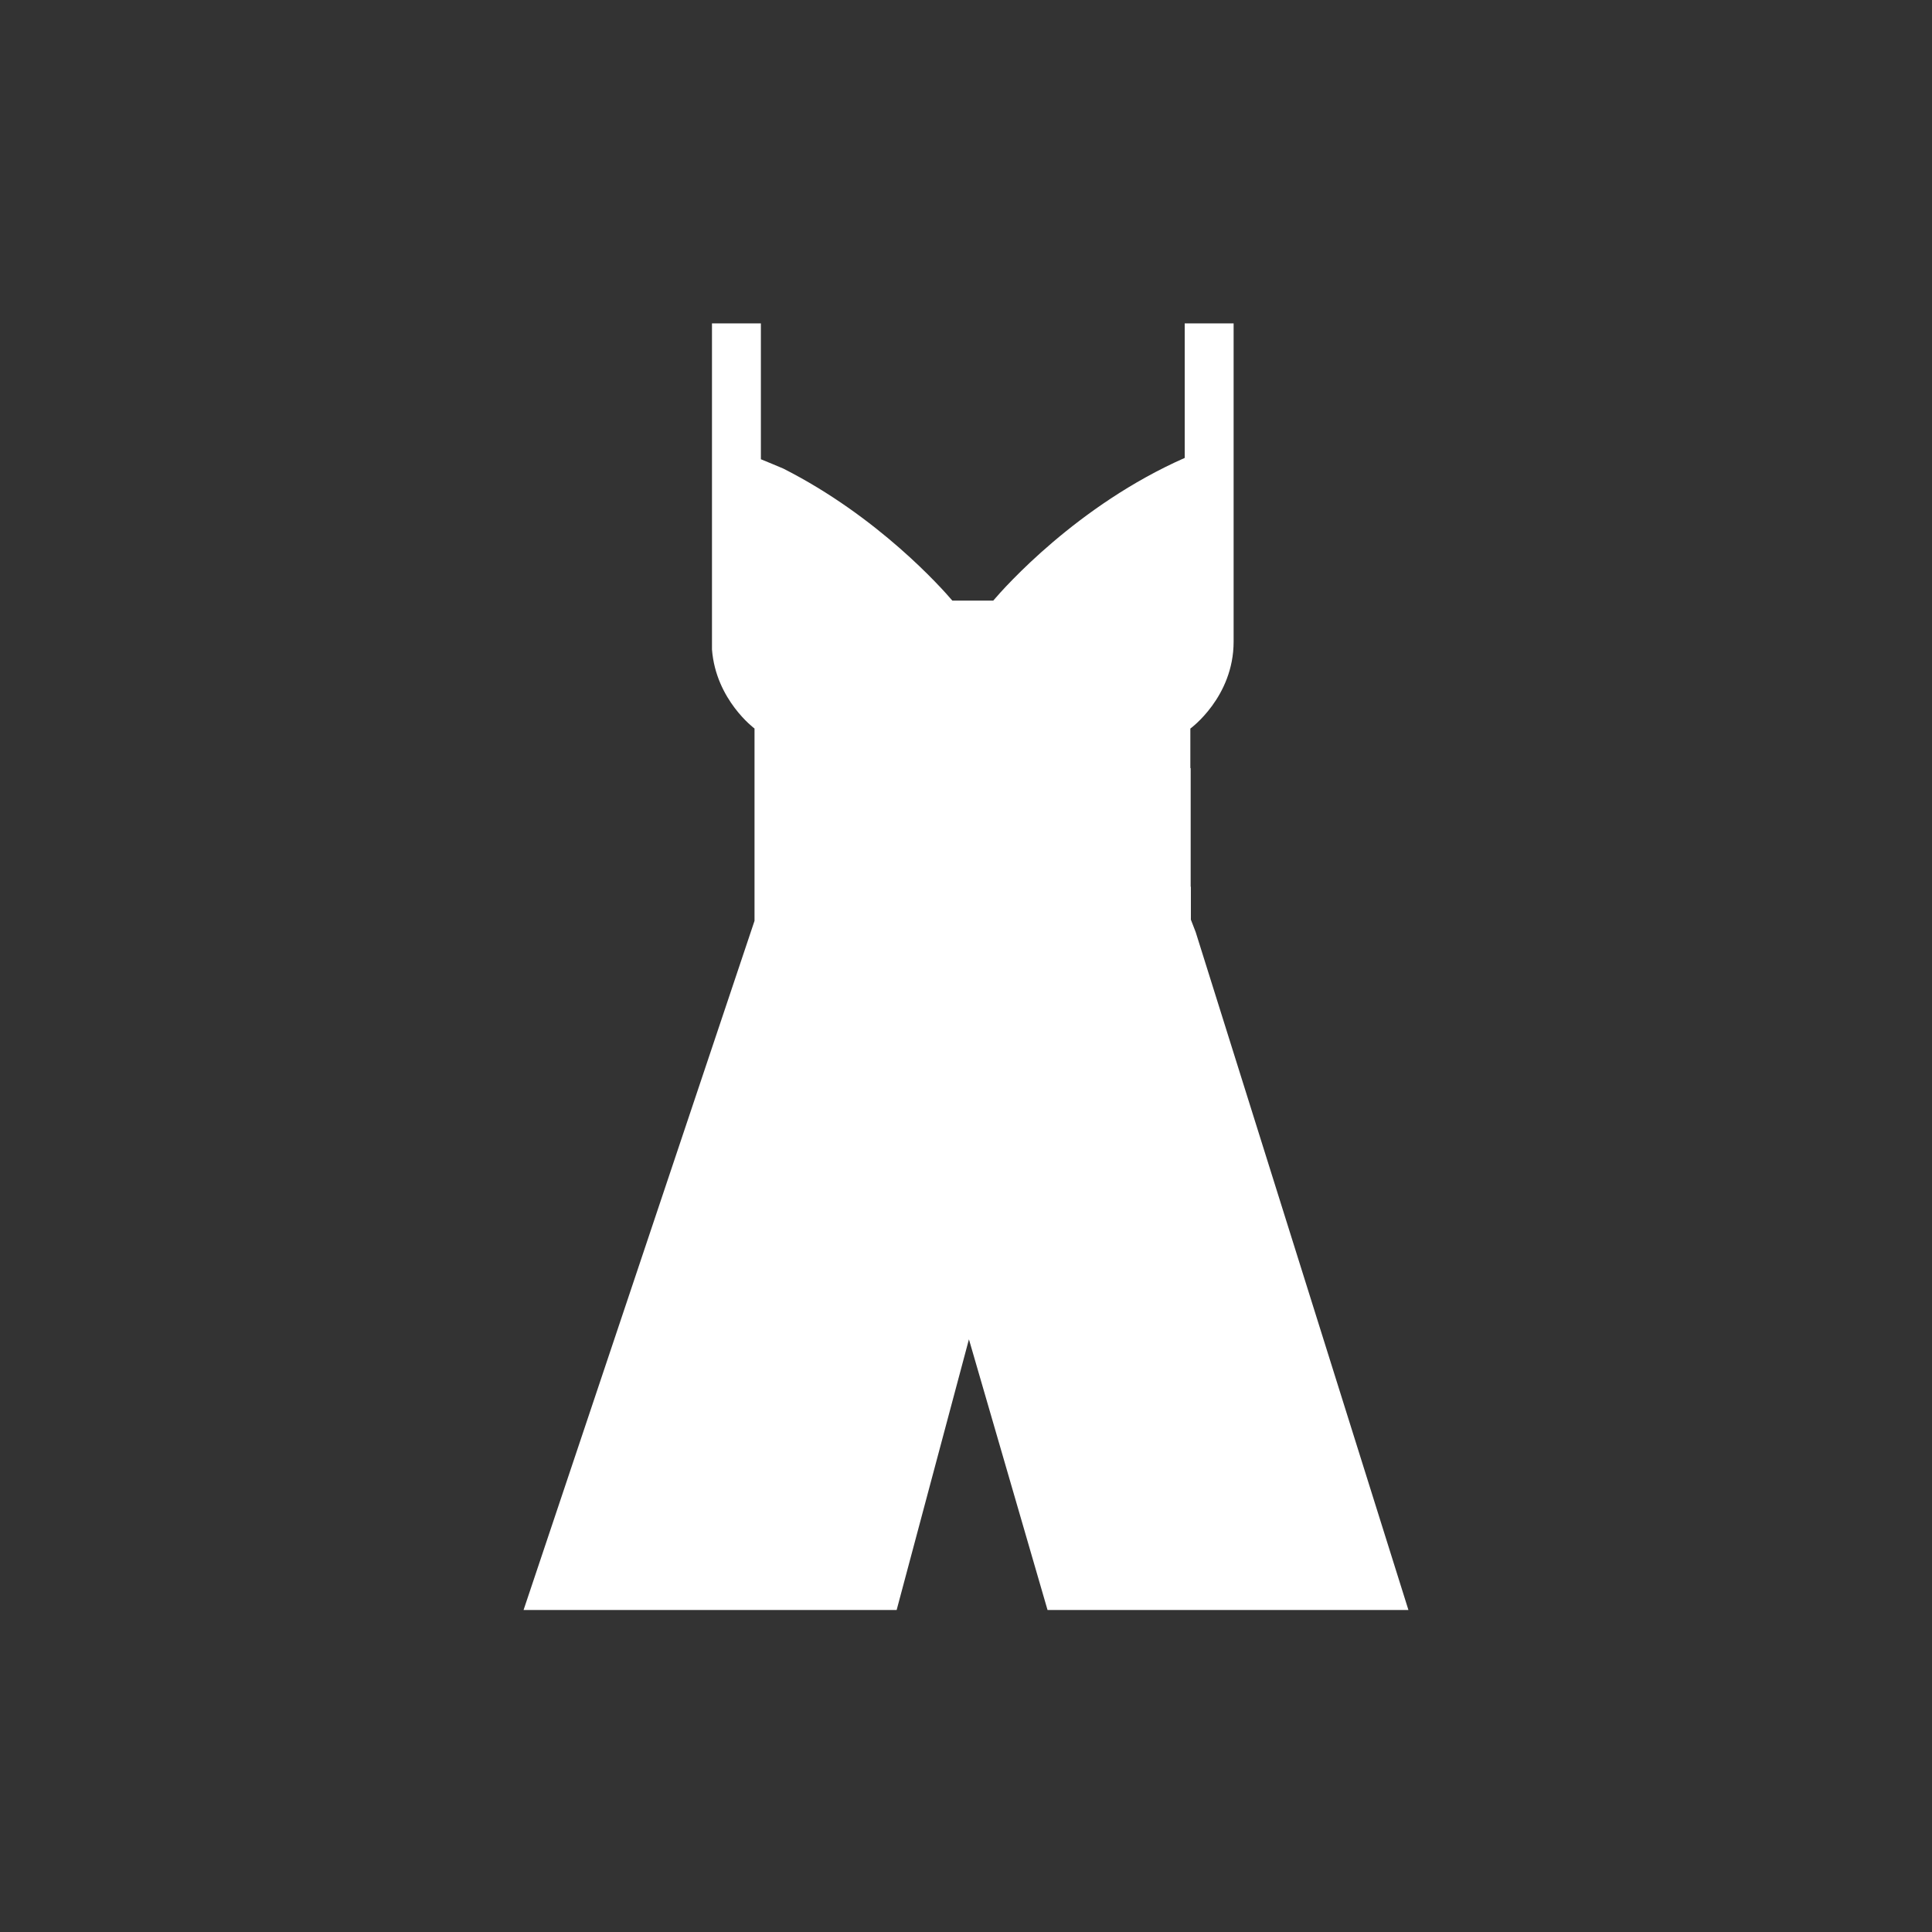 <svg width="48" height="48" xmlns="http://www.w3.org/2000/svg">

 <rect width="100%" height="100%" fill="#333333" stroke="none"/>

 <g>
  <title>background</title>
  <rect fill="none" id="canvas_background" height="402" width="582" y="-1" x="-1"/>
 </g>
 <g>
  <title>Layer 1</title>
  <path fill="#ffffff" id="svg_1" d="m29.706,23.156l-0.119,-0.307l0,-0.819l-0.005,0l0,-2.947l-0.008,0l0,-0.982c0,0 1.075,-0.778 1.075,-2.16l0,-1.019l0,-0.537l0,-0.774l0,-1.257l0,-1.444l0,-2.876l-1.215,0l0,1.146l0,2.197c-2.666,1.176 -4.471,3.209 -4.757,3.545l-1.016,0c-0.267,-0.313 -1.843,-2.087 -4.201,-3.281c-0.194,-0.083 -0.382,-0.16 -0.556,-0.231l0,-0.033l0,-2.198l0,-1.145l-1.215,0l0,2.904l0,1.416l0,1.698l0,0.333l0,1.75c0.096,1.256 1.057,1.965 1.057,1.965l0,0.982l0,2.189l0,1.607l-5.738,17.122l2.594,0l0.876,0l5.799,0l1.796,-6.725l1.953,6.725l2.118,0l4.47,0l2.378,0l-5.286,-16.844z"/>
 </g>
</svg>